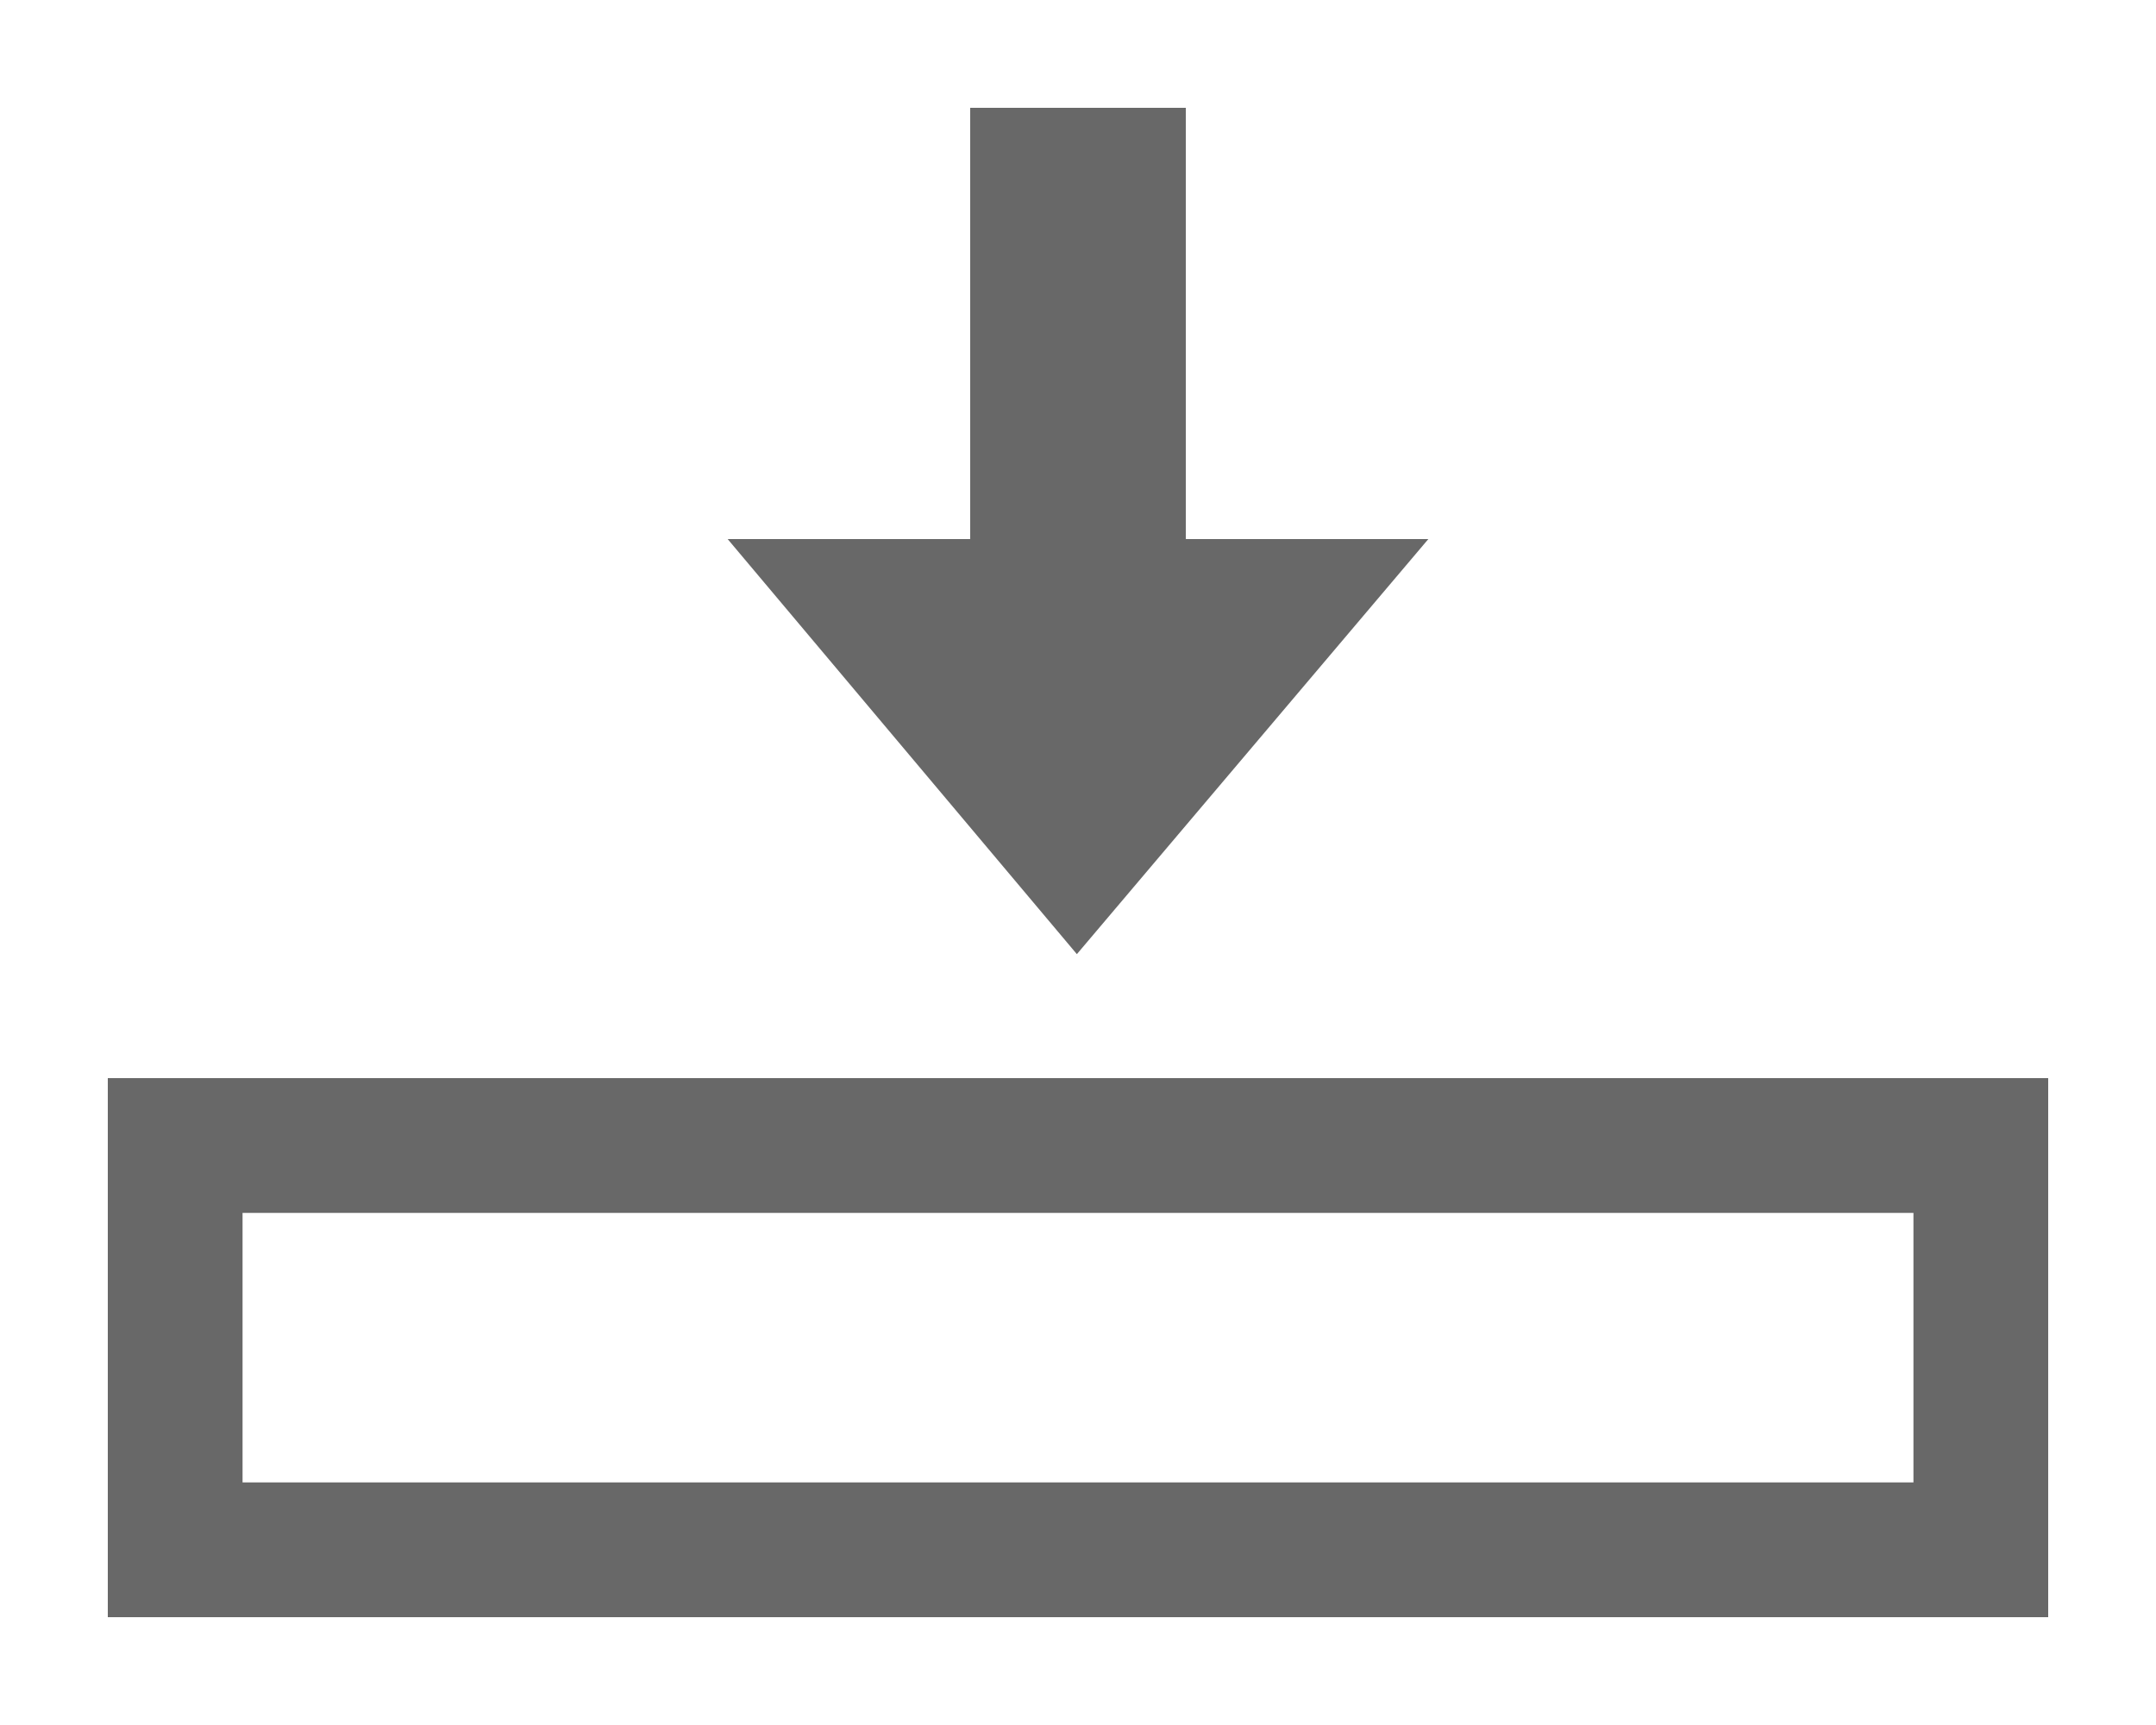<?xml version="1.0" encoding="UTF-8"?>
<svg width="40px" height="32px" viewBox="0 0 40 32" version="1.1" xmlns="http://www.w3.org/2000/svg" xmlns:xlink="http://www.w3.org/1999/xlink">
    <title>jrs-icon-edit-text</title>
    <g id="jrs-icon-edit-text" stroke="none" stroke-width="1" fill="none" fill-rule="evenodd">
        <path d="M38,20 L38,30 L2,30 L2,20 L38,20 Z M35.5,22.5 L4.5,22.5 L4.5,27.5 L35.5,27.5 L35.5,22.5 Z M22,2 L22,10 L26.5,10 L19.979,17.7 L13.5,10 L18,10 L18,2 L22,2 Z" id="imageABottom" fill="#686868"></path>
    </g>
</svg>